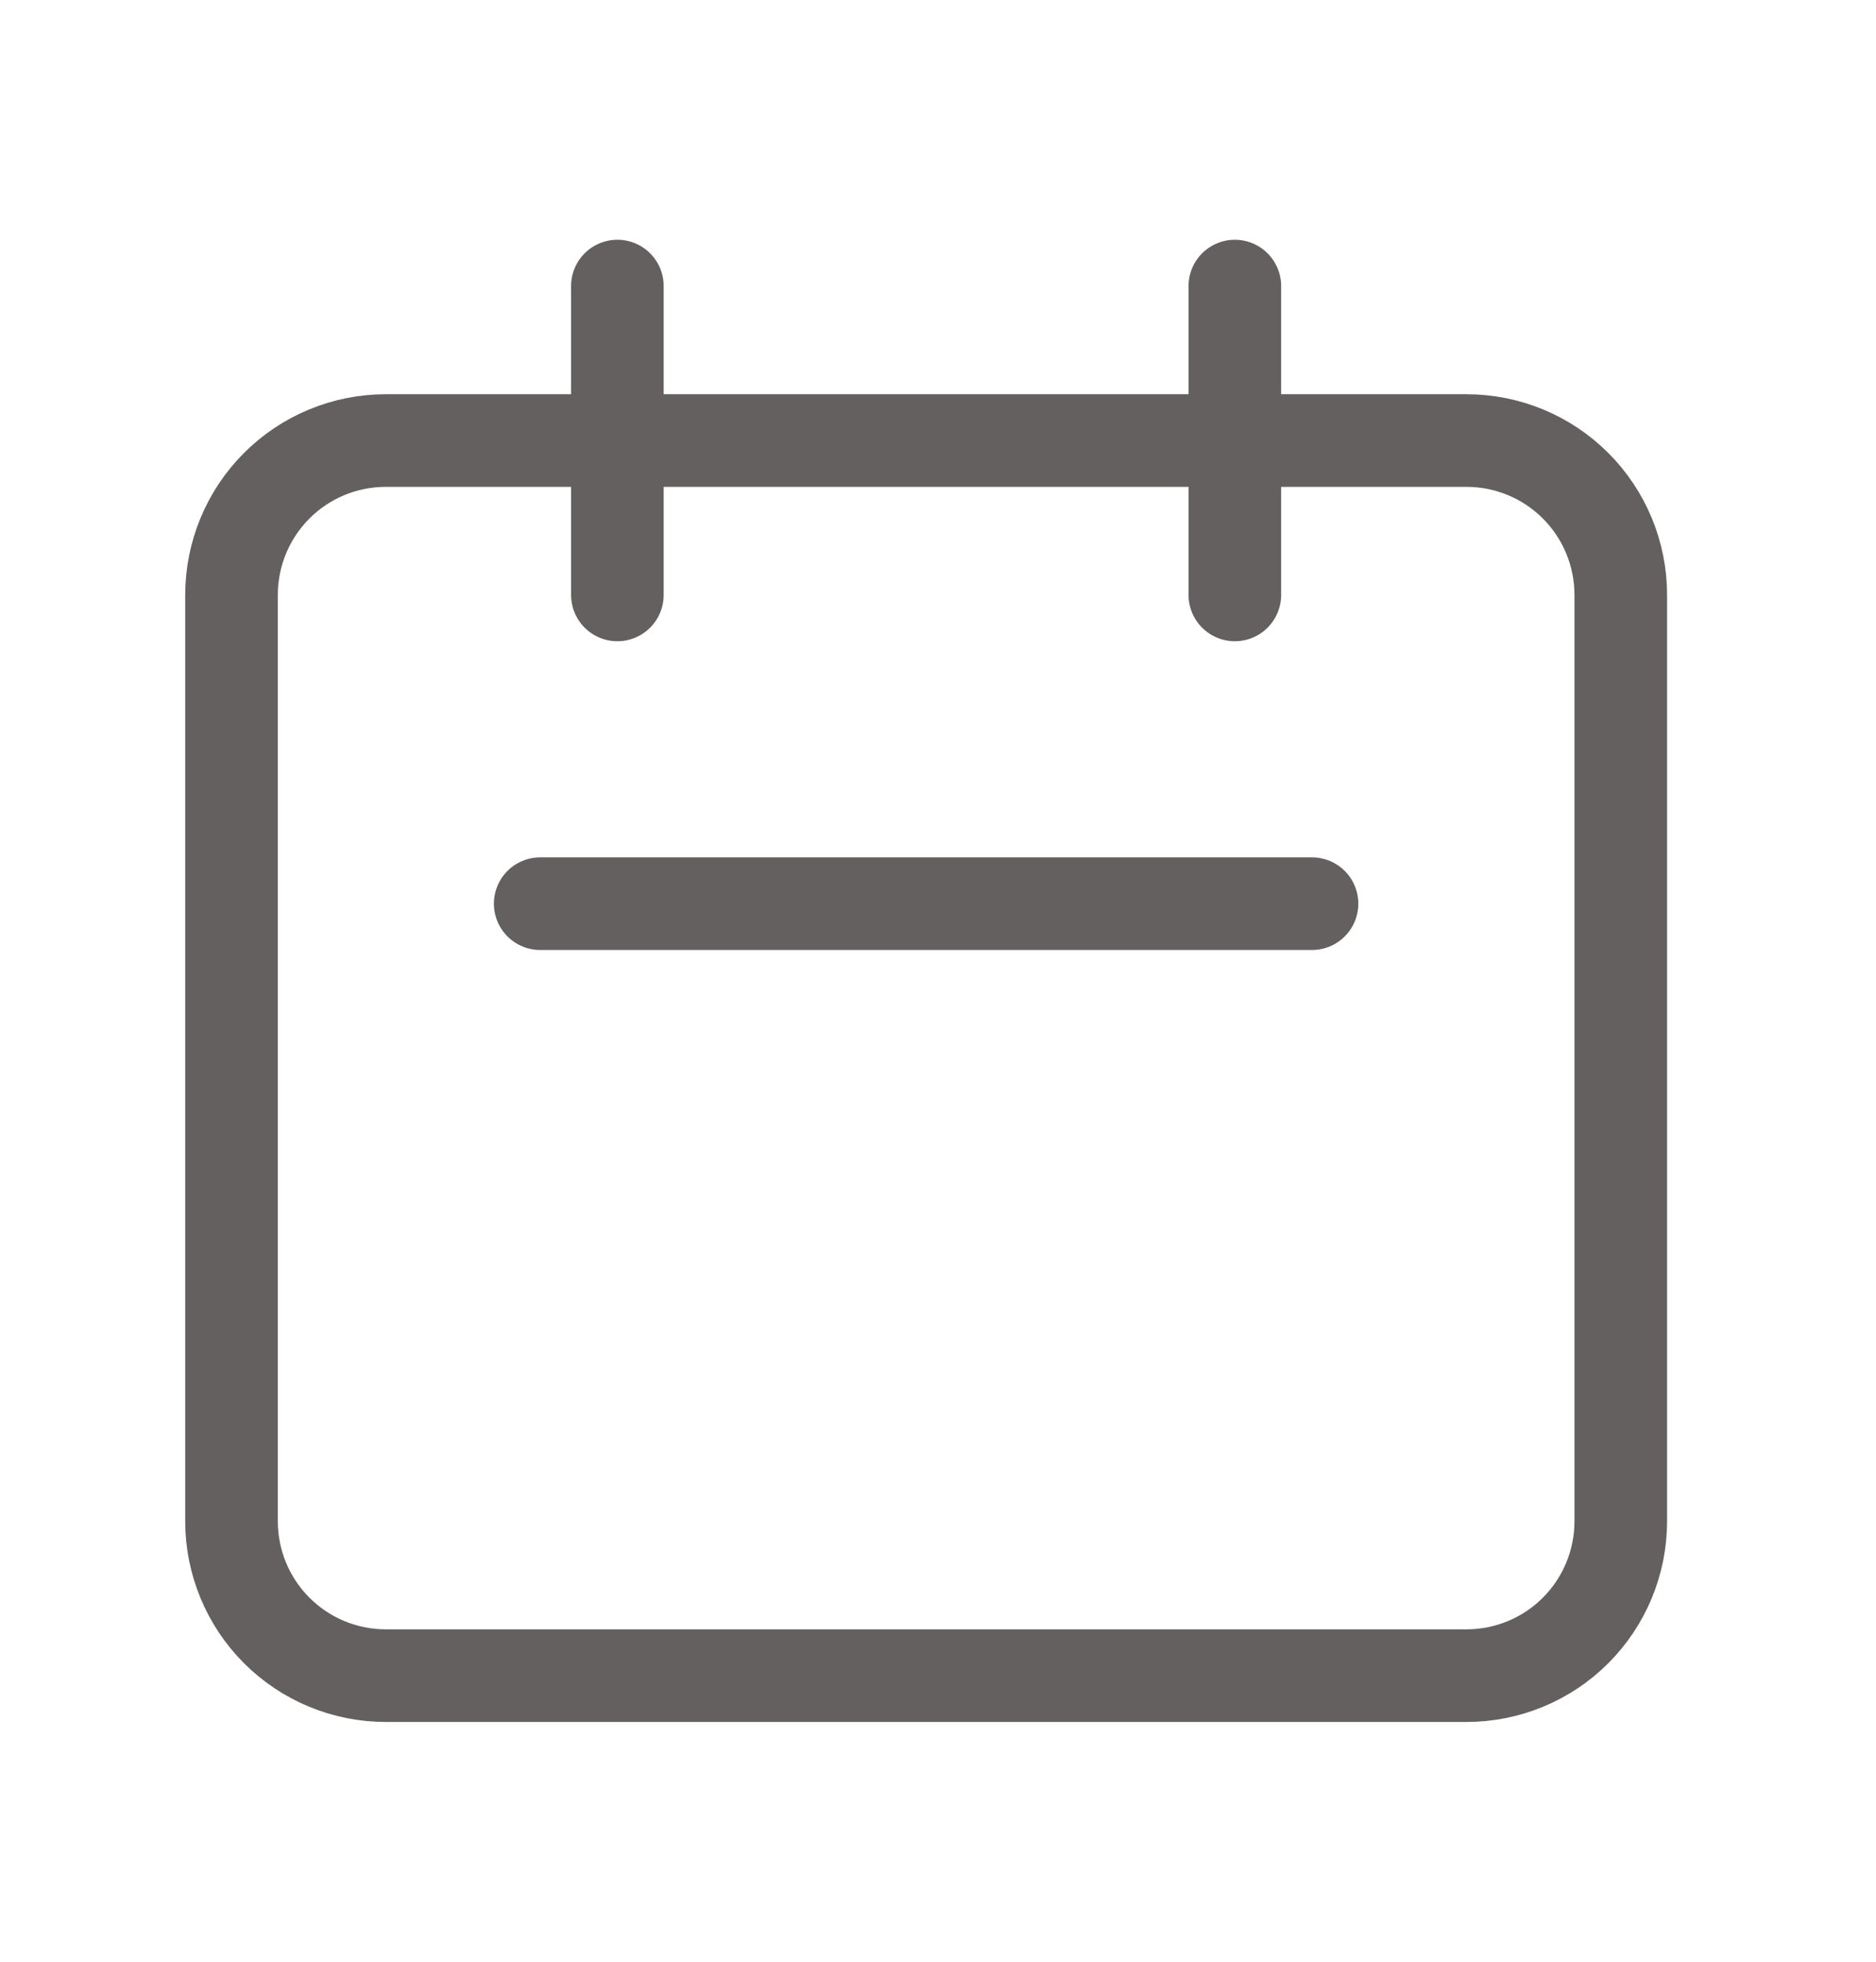 <svg width="22" height="23" viewBox="0 0 22 23" fill="none" xmlns="http://www.w3.org/2000/svg">
<path d="M7.24 6.975V3.354M14.481 6.975V3.354M6.335 10.595H15.386M4.525 19.646H17.197C17.677 19.646 18.137 19.456 18.477 19.116C18.816 18.777 19.007 18.316 19.007 17.836V6.975C19.007 6.495 18.816 6.034 18.477 5.695C18.137 5.355 17.677 5.165 17.197 5.165H4.525C4.045 5.165 3.585 5.355 3.245 5.695C2.906 6.034 2.715 6.495 2.715 6.975V17.836C2.715 18.316 2.906 18.777 3.245 19.116C3.585 19.456 4.045 19.646 4.525 19.646Z" stroke="#646060" stroke-width="1.086" stroke-linecap="round" stroke-linejoin="round"/>
</svg>
